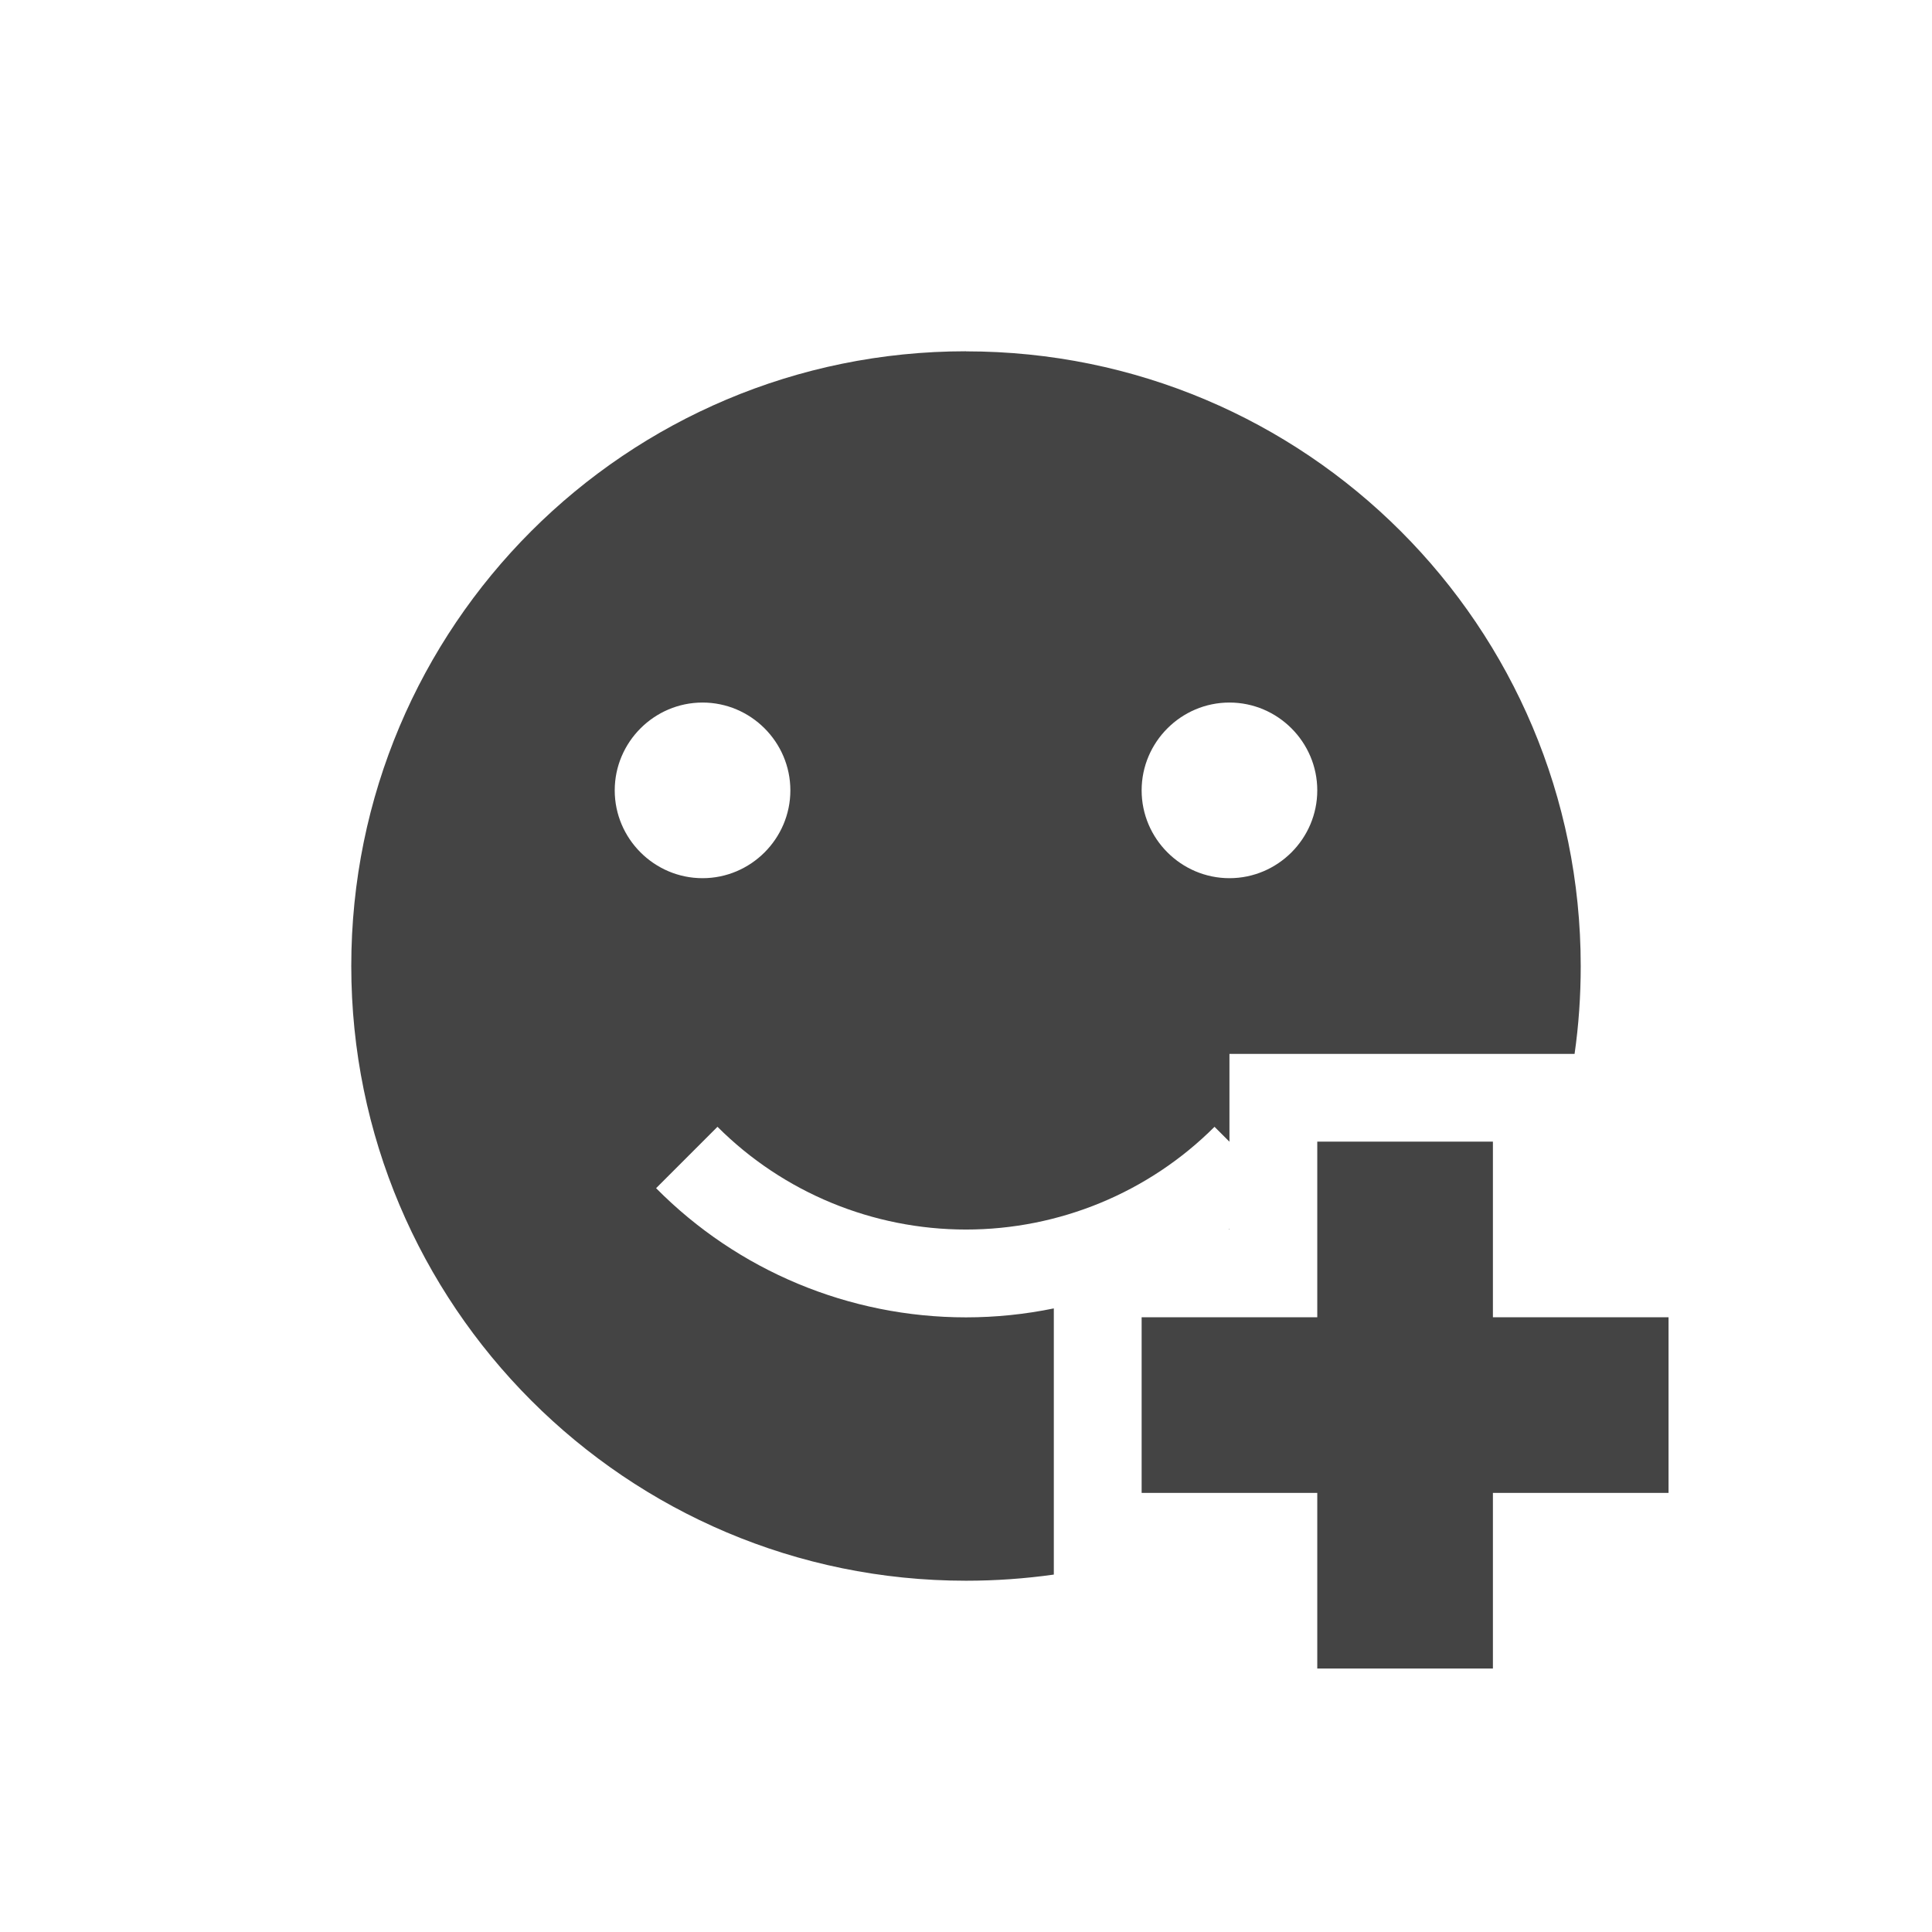 <svg width="22" height="22" version="1.1" xmlns="http://www.w3.org/2000/svg">
 <defs>
  <style id="current-color-scheme" type="text/css">.ColorScheme-Text { color:#444444; } .ColorScheme-Highlight { color:#4285f4; } .ColorScheme-NeutralText { color:#ff9800; } .ColorScheme-PositiveText { color:#4caf50; } .ColorScheme-NegativeText { color:#f44336; }</style>
 </defs>
 <path d="m11 4c-3.87 0-7 3.13-7 7 0 3.86 3.13 7 7 7 0.34 0 0.673-0.024 1-0.07v-3.031c-0.326 0.067-0.661 0.102-1 0.102-1.33 0-2.599-0.531-3.529-1.471l0.699-0.699c0.75 0.75 1.77 1.17 2.83 1.17s2.08-0.42 2.83-1.17l0.17 0.17v-1h3.93c0.047-0.327 0.07-0.661 0.07-1 0-3.87-3.13-7-7-7zm-3 4c0.55 0 1 0.45 1 1s-0.45 1-1 1-1-0.45-1-1 0.45-1 1-1zm6 0c0.55 0 1 0.45 1 1s-0.45 1-1 1-1-0.45-1-1 0.45-1 1-1zm1 5v2h-2v2h2v2h2v-2h2v-2h-2v-2zm-1 0.994c-0.003 0.002-0.005 4e-3 -0.008 0.006h0.008z" style="fill:currentColor" class="ColorScheme-Text"/>
</svg>

